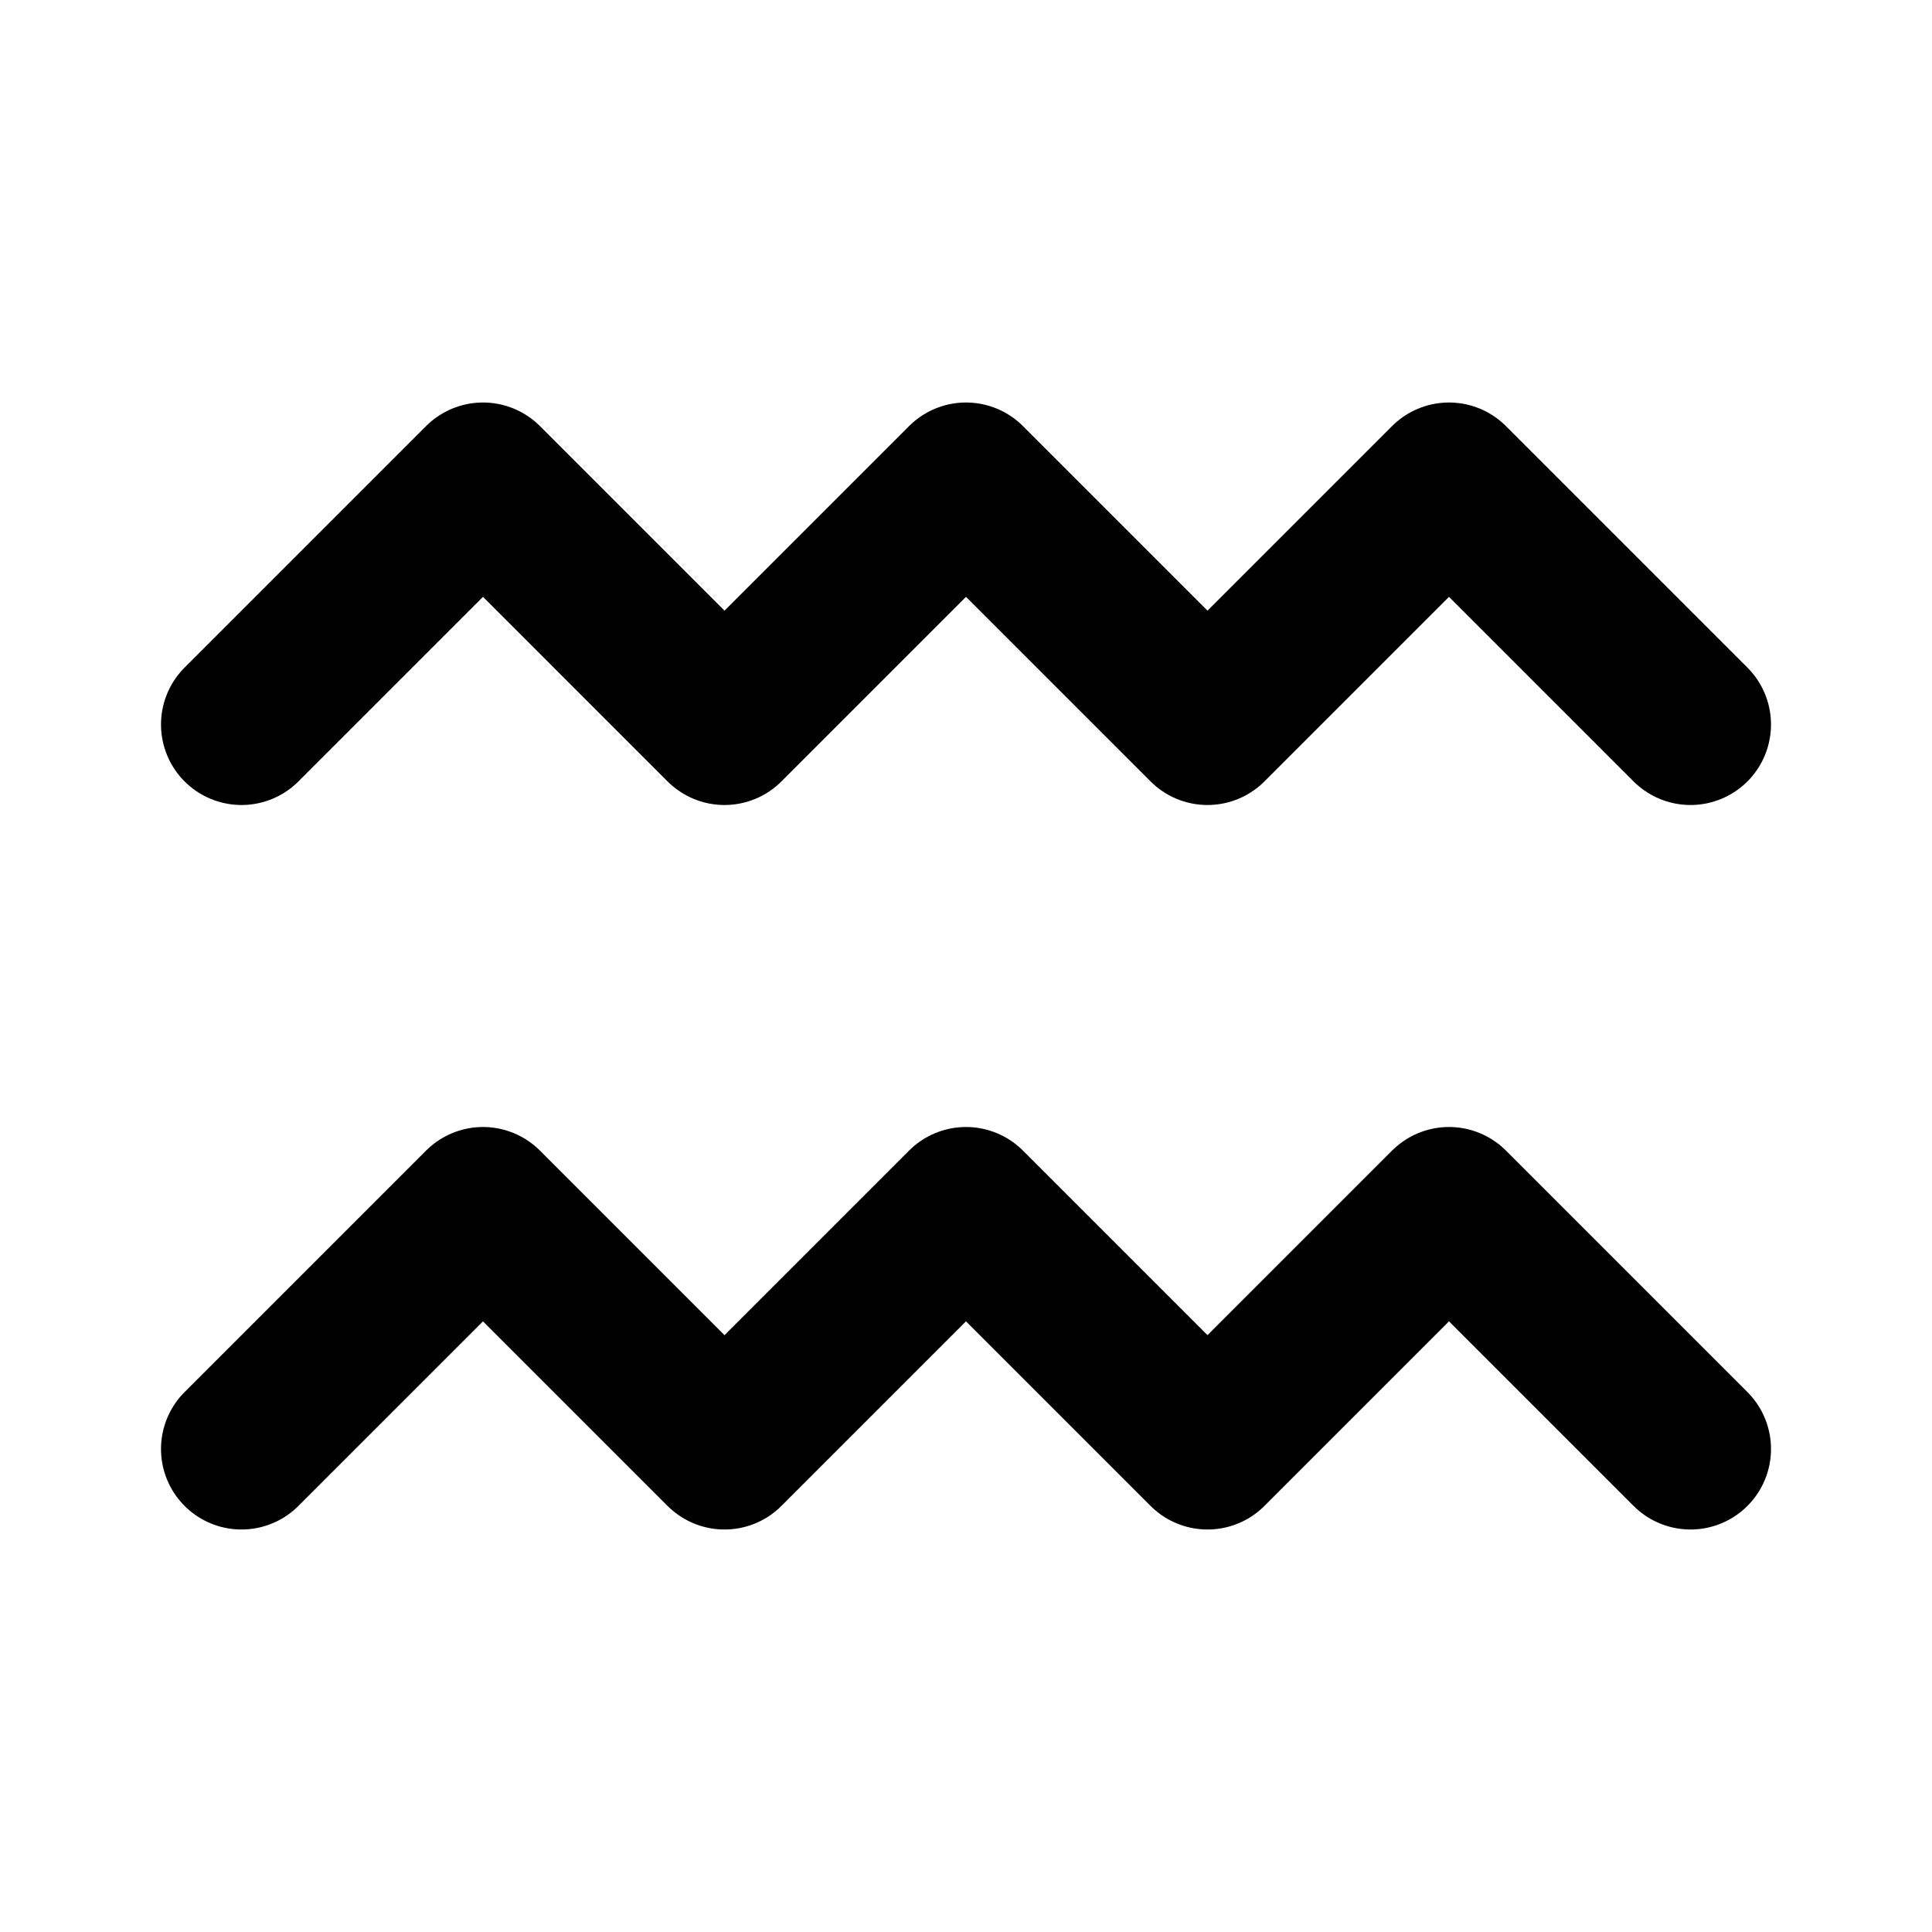 <svg
  xmlns="http://www.w3.org/2000/svg"
  width="24"
  height="24"
  viewBox="0 0 24 24"
  fill="none"
  stroke="currentColor"
  stroke-width="2"
  stroke-linecap="round"
  stroke-linejoin="round"
>
  <path d="m3 9 3-3 3 3 3-3 3 3 3-3 3 3" />
  <path d="m3 18 3-3 3 3 3-3 3 3 3-3 3 3" />
</svg>
